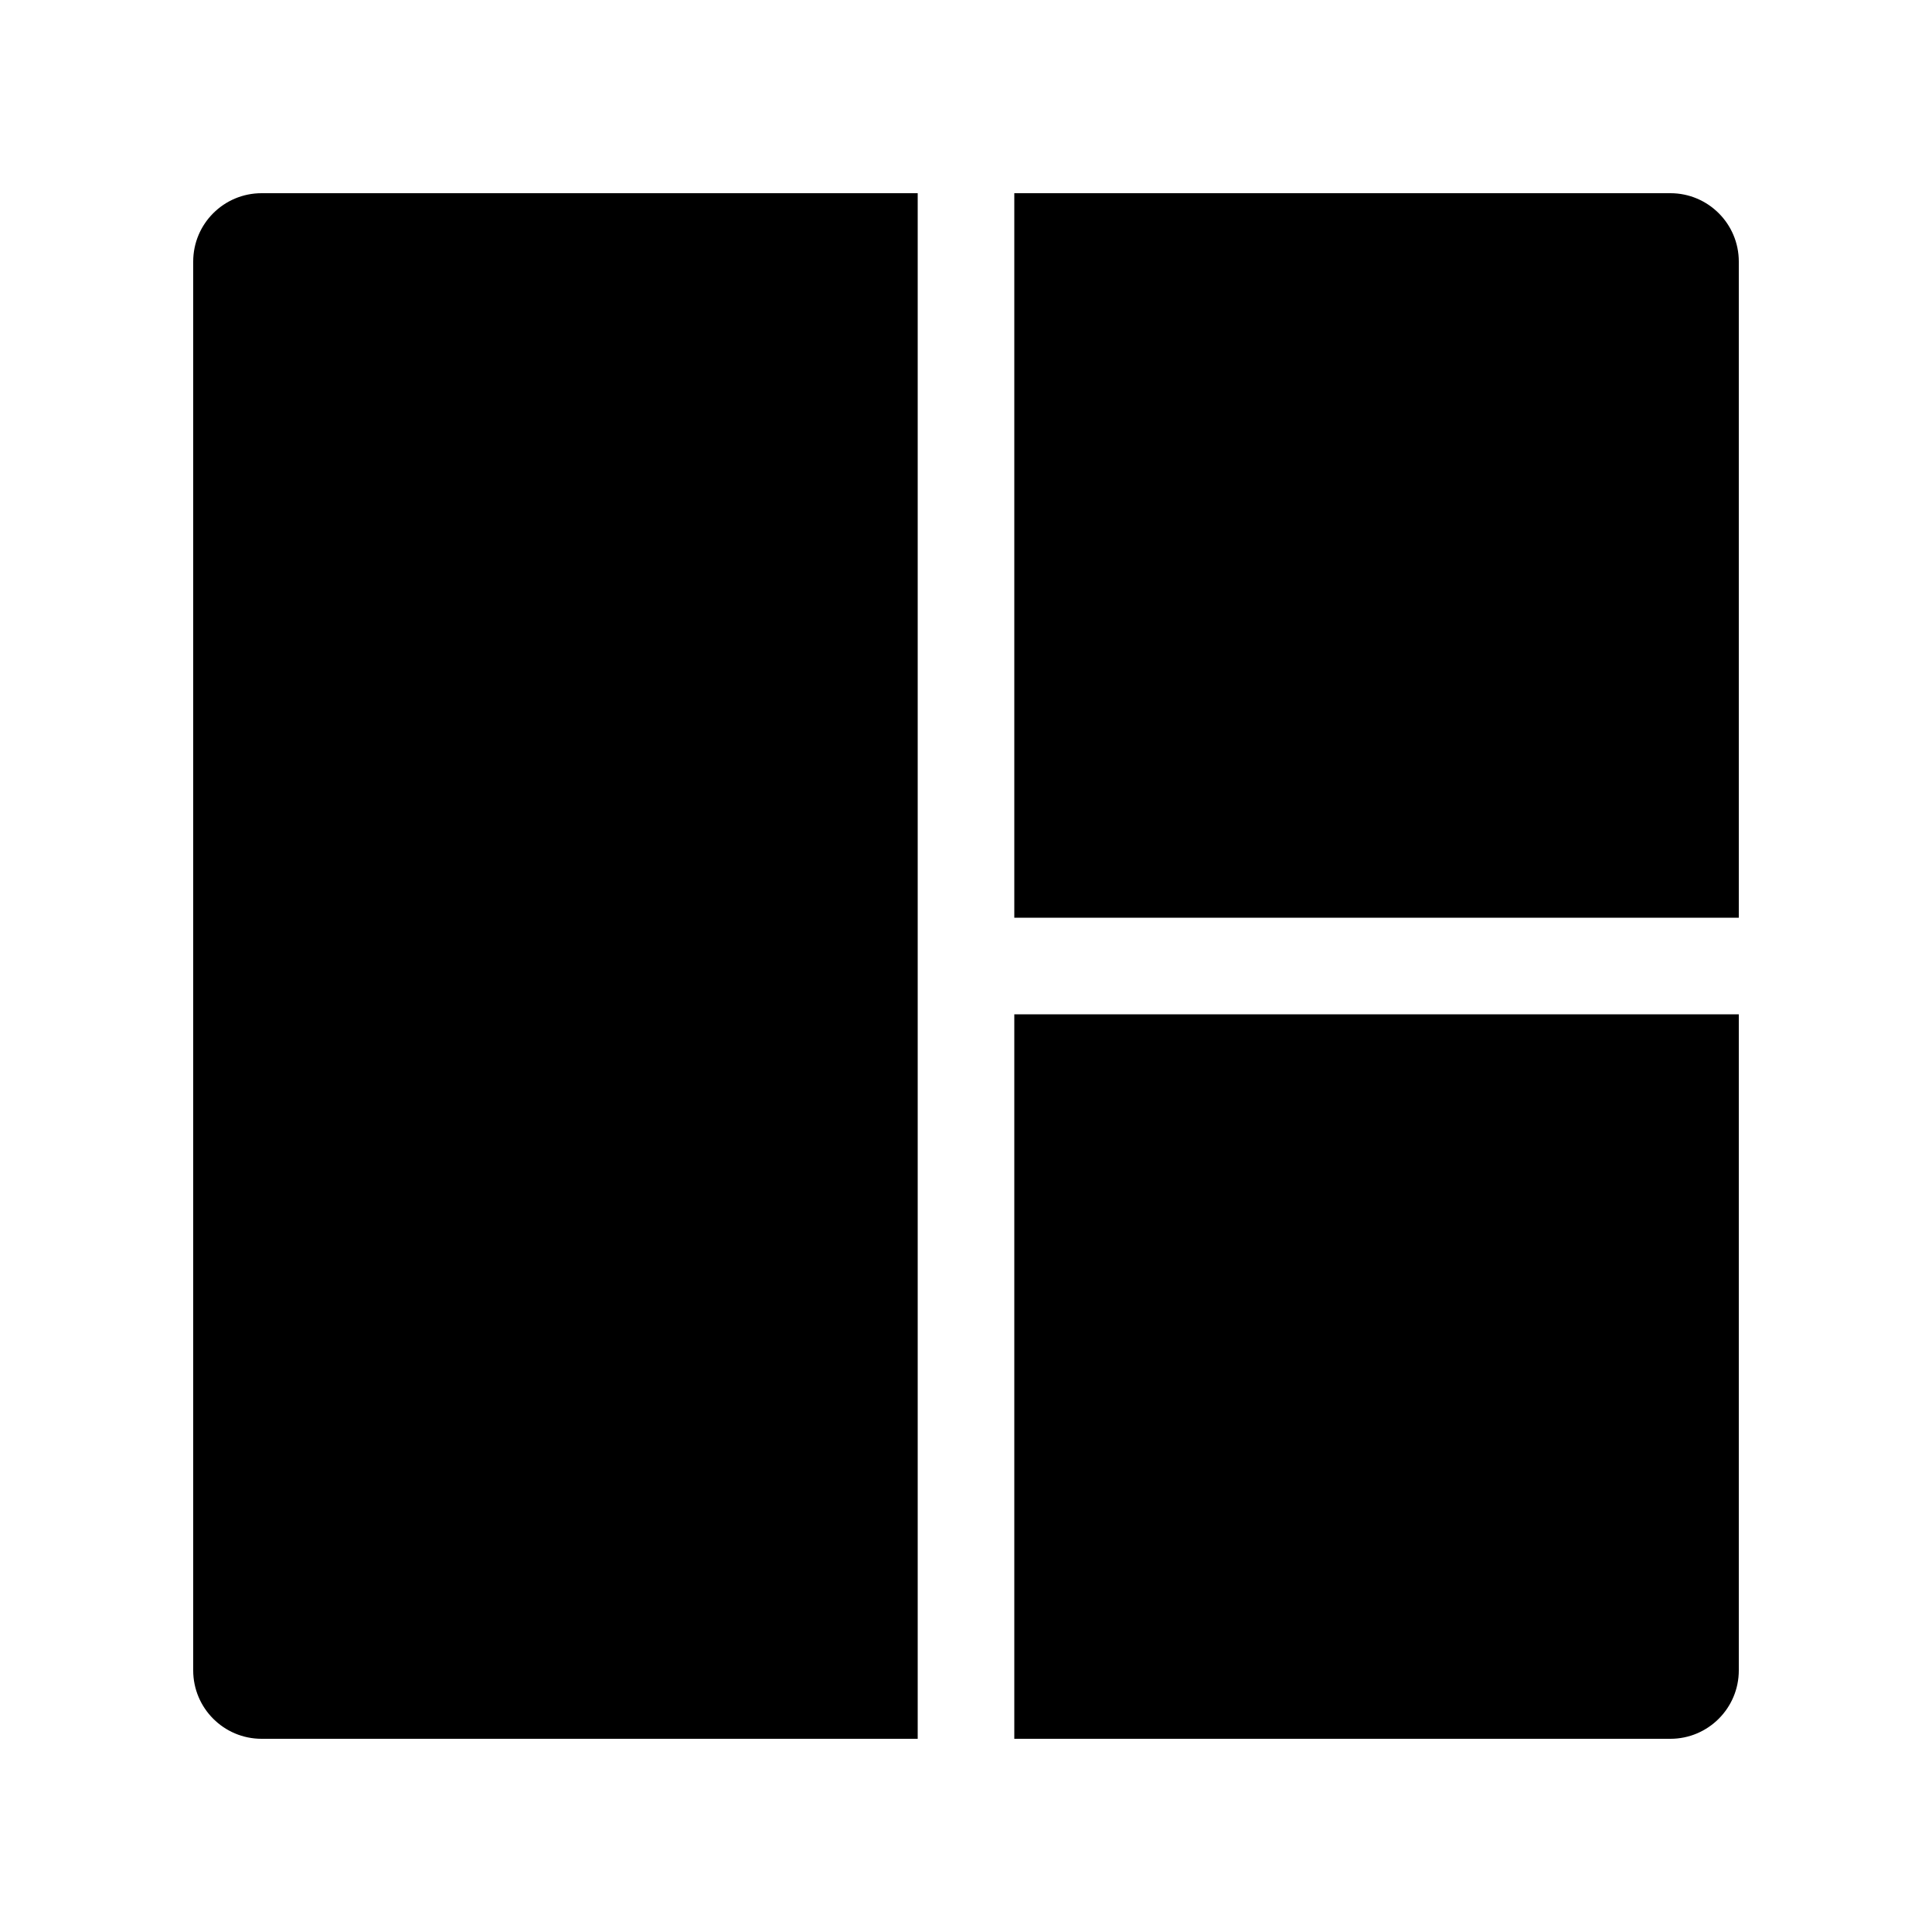 <svg width="24" height="24" viewBox="0 0 24 24" fill="none" xmlns="http://www.w3.org/2000/svg">
<path fill-rule="evenodd" clip-rule="evenodd" d="M11.4 2.4H3.25C2.78 2.4 2.4 2.78 2.4 3.25V20.75C2.4 21.219 2.78 21.6 3.25 21.6H11.4L11.4 2.4ZM12.6 21.6H20.75C21.219 21.6 21.6 21.219 21.6 20.75V12.6H12.6L12.6 21.6ZM12.6 11.4H21.6V3.25C21.6 2.78 21.219 2.4 20.75 2.4H12.6L12.6 11.4Z" fill="black"/>
</svg>
